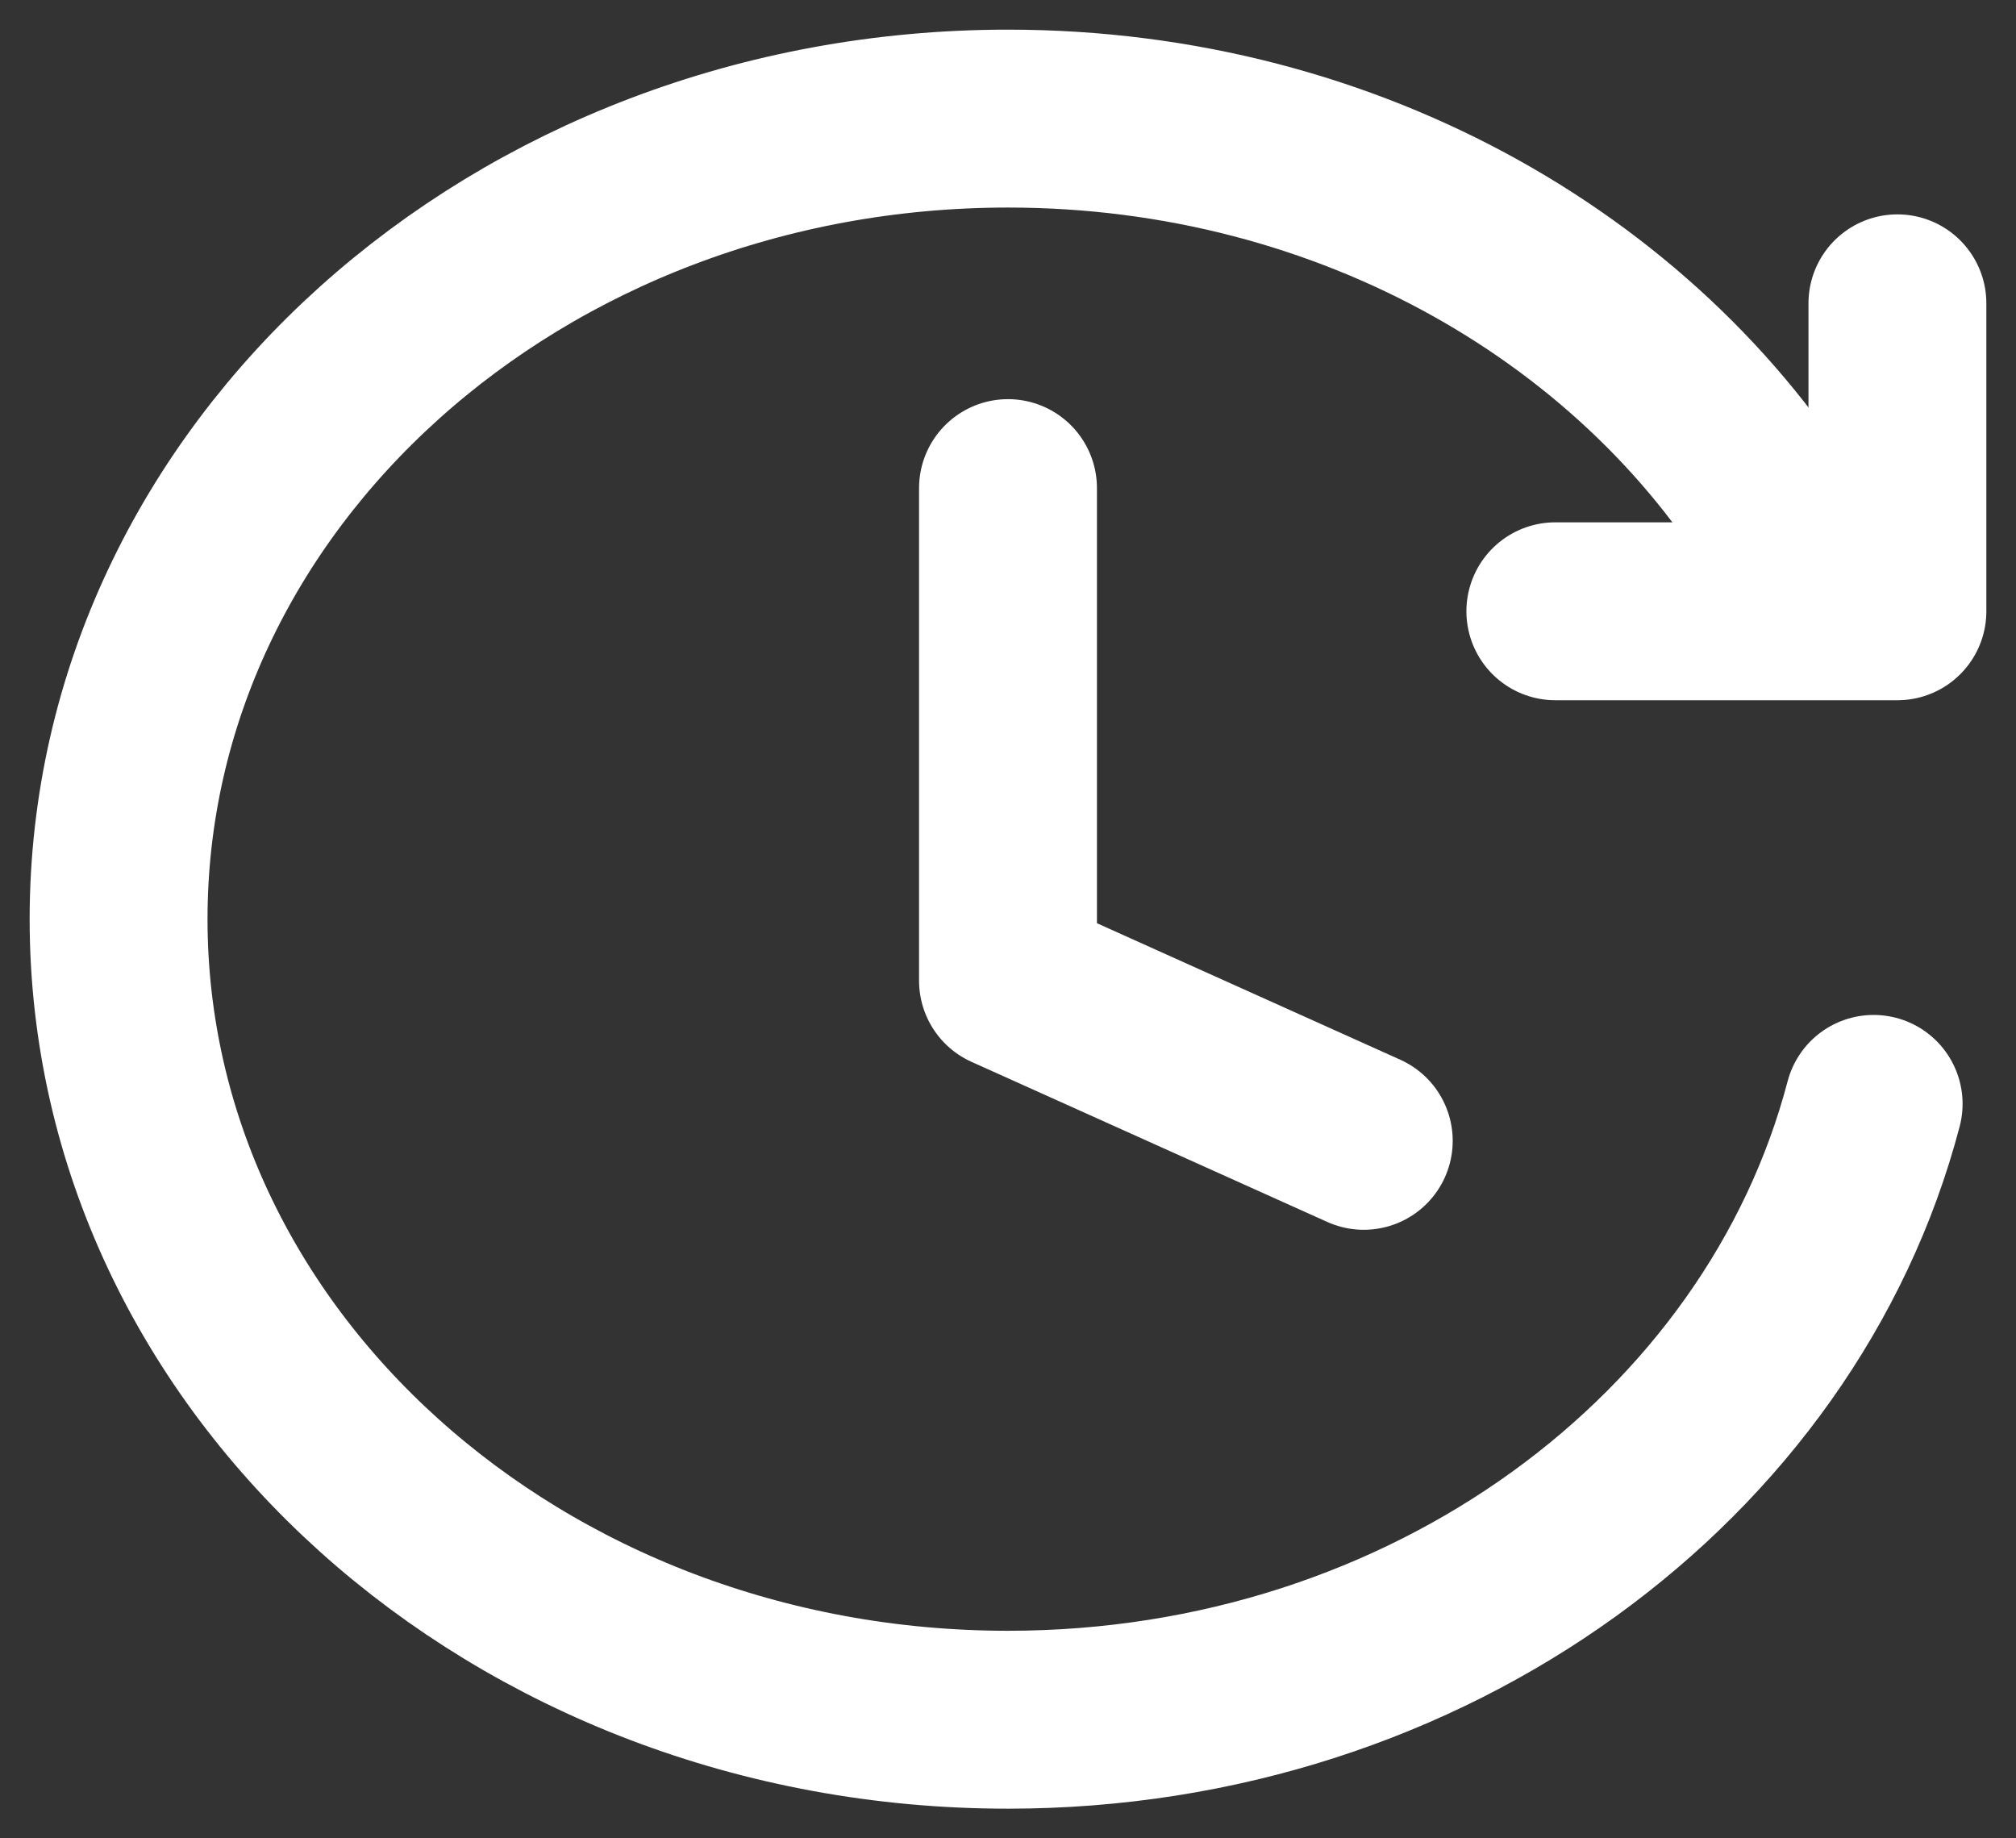 <svg width="34" height="31" viewBox="0 0 34 31" fill="none" xmlns="http://www.w3.org/2000/svg">
<rect x="0" y="0" width="34" height="31" fill="#333333" stroke="none"/>
<path d="M17 8.231V16.538L23 19.238" stroke="white" stroke-width="3" stroke-linecap="round" stroke-linejoin="round"/>
<path d="M31.599 18.615C30.036 24.569 24.093 29 17 29C8.716 29 2 22.956 2 15.5C2 8.044 8.716 2 17 2C22.787 2 27.809 4.949 30.31 9.269" stroke="white" stroke-width="3" stroke-linecap="round"/>
<path d="M32 5.115V10.308H26.231" stroke="white" stroke-width="3" stroke-linecap="round" stroke-linejoin="round"/>
</svg>
